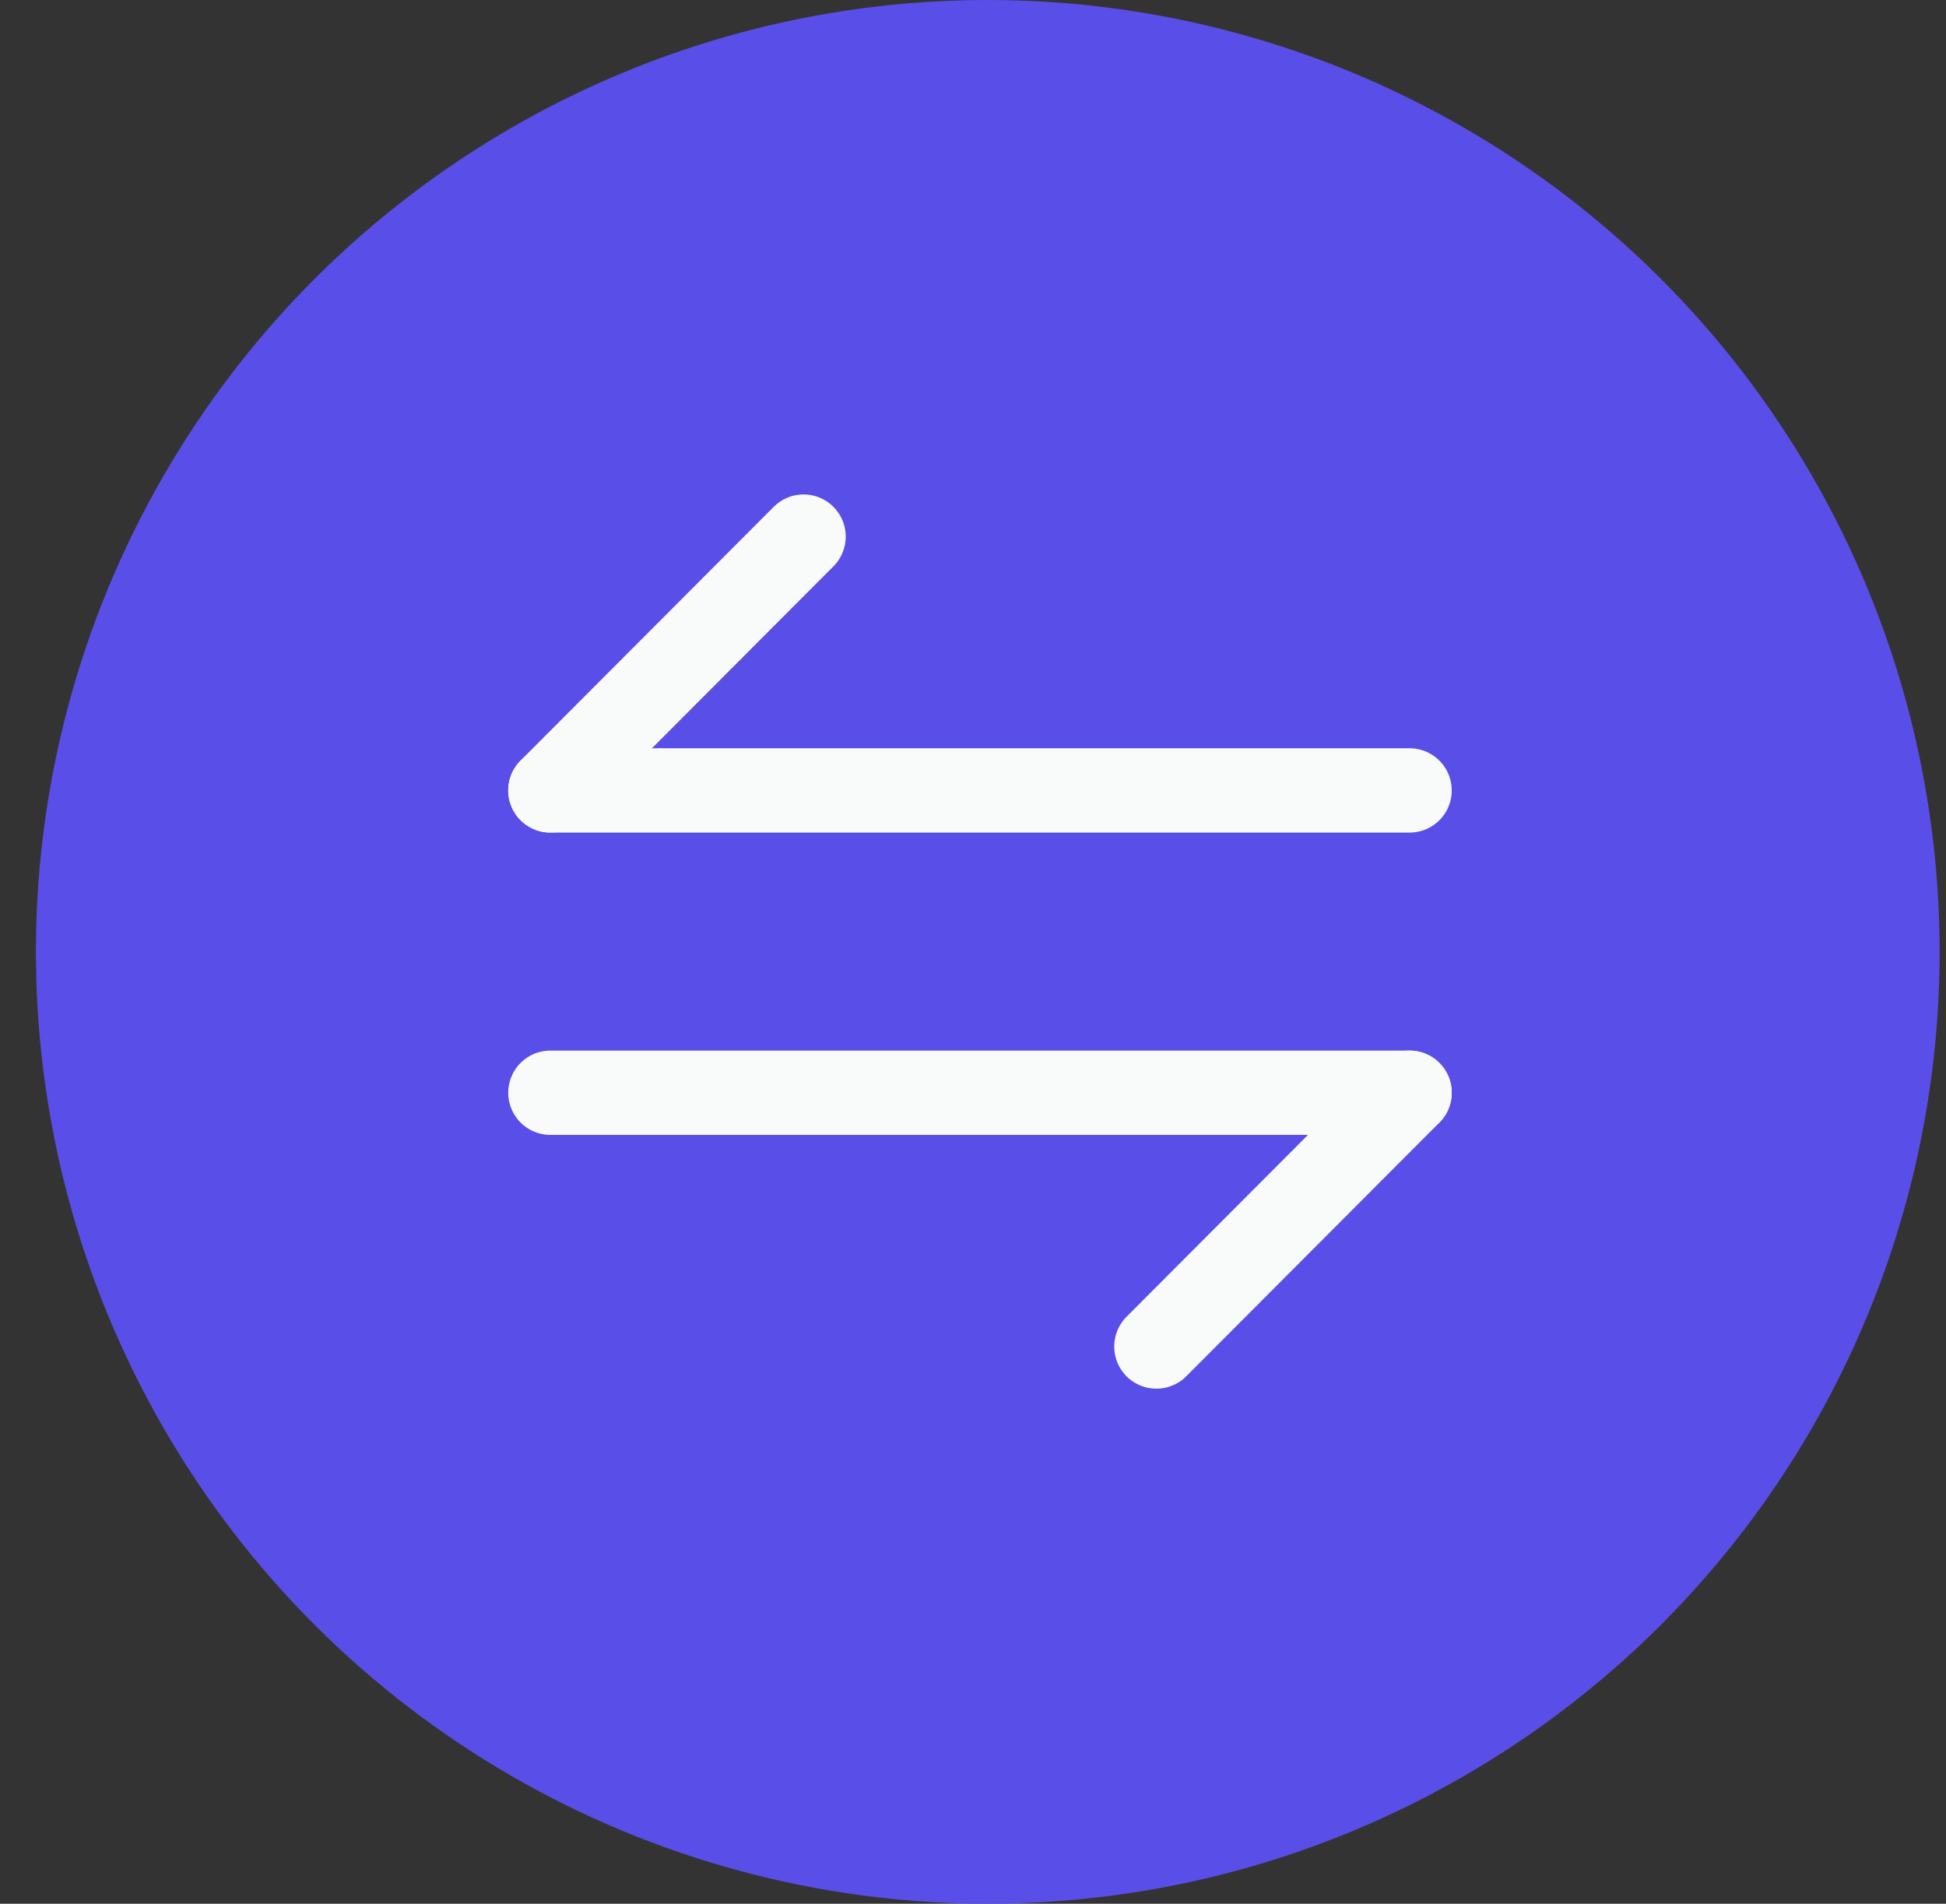<svg width="46" height="45" viewBox="0 0 46 45" fill="none" xmlns="http://www.w3.org/2000/svg">
<rect x="0" y="0" width="46" height="45" fill="#333333" stroke="none"/>
<circle cx="23.349" cy="22.5" r="22.5" transform="rotate(-90 23.349 22.5)" fill="#5A4EE8"/>
<path d="M33.32 25.83L27.335 31.829" stroke="#F9FAFA" stroke-width="1.993" stroke-miterlimit="10" stroke-linecap="round" stroke-linejoin="round"/>
<path d="M13.01 25.83L33.32 25.83" stroke="#F9FAFA" stroke-width="1.993" stroke-miterlimit="10" stroke-linecap="round" stroke-linejoin="round"/>
<path d="M13.01 18.683L18.995 12.684" stroke="#F9FAFA" stroke-width="1.993" stroke-miterlimit="10" stroke-linecap="round" stroke-linejoin="round"/>
<path d="M33.32 18.684L13.01 18.684" stroke="#F9FAFA" stroke-width="1.993" stroke-miterlimit="10" stroke-linecap="round" stroke-linejoin="round"/>
</svg>
